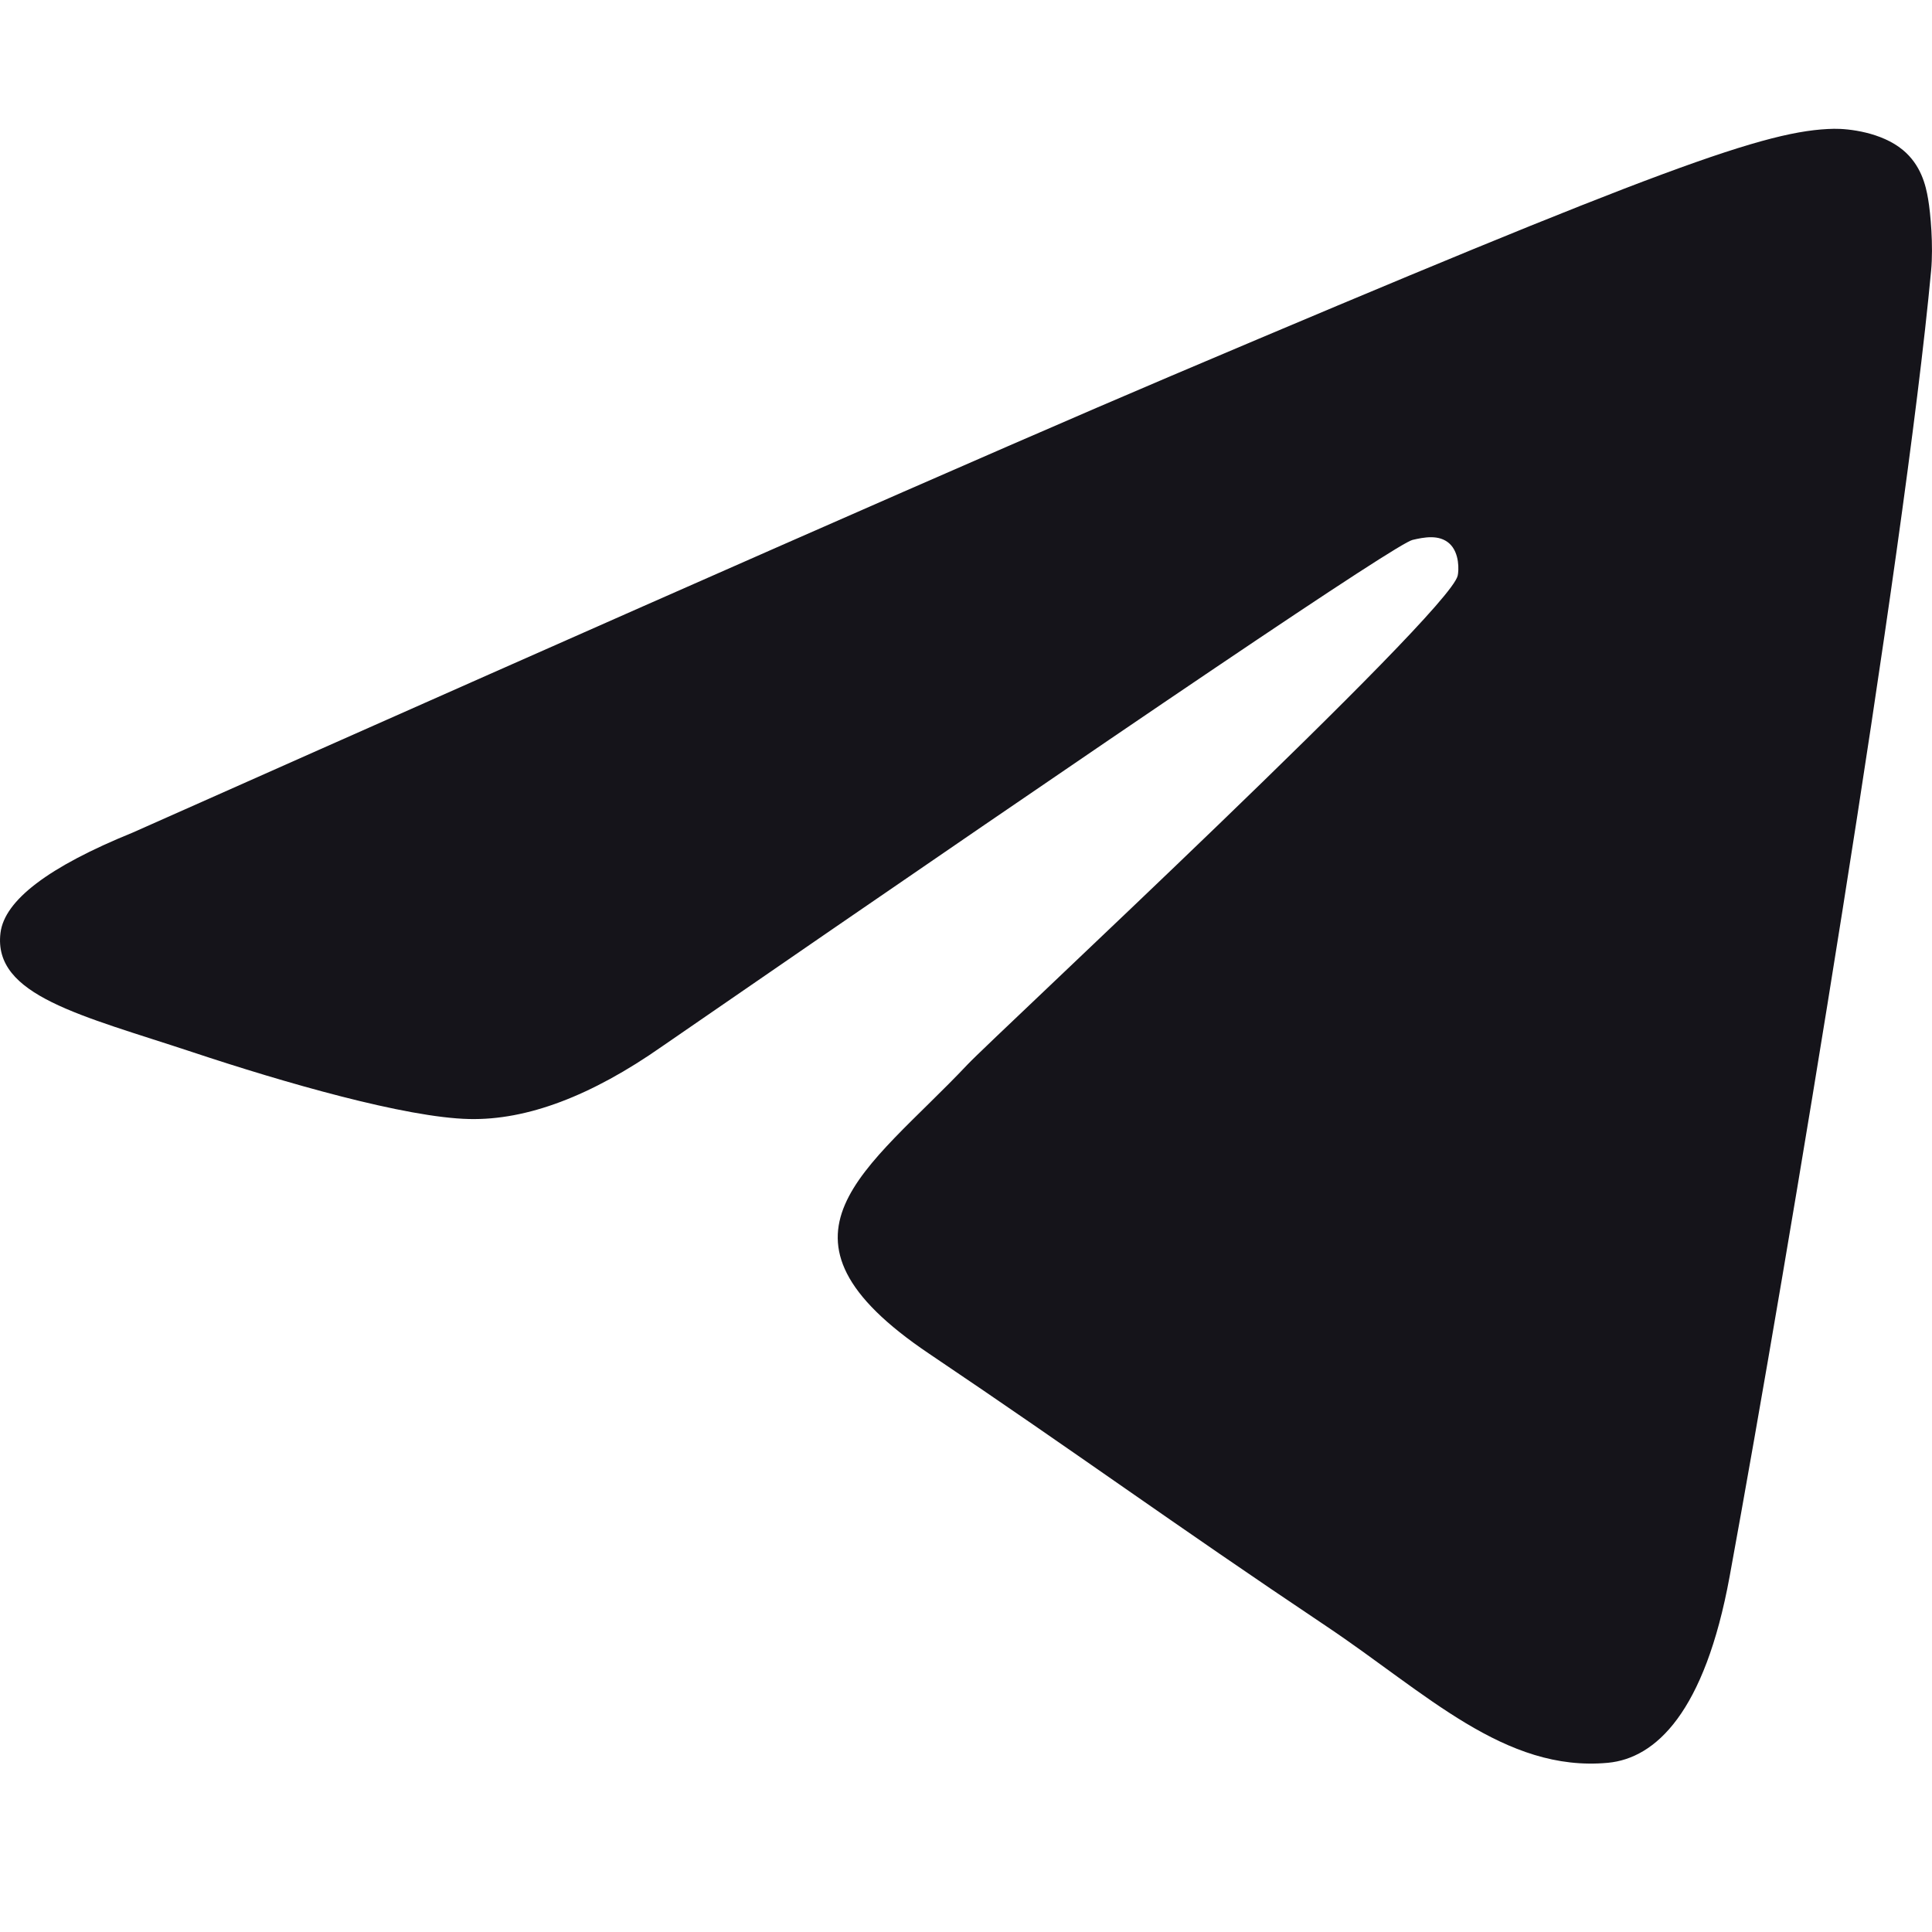 <svg width="24" height="24" viewBox="0 0 24 24" fill="none" xmlns="http://www.w3.org/2000/svg">
<g clip-path="url(#clip0_73_48)">
<path d="M1.65 10.342C8.092 7.477 12.388 5.587 14.538 4.674C20.675 2.068 21.95 1.615 22.782 1.6C22.964 1.597 23.373 1.643 23.638 1.863C23.861 2.048 23.923 2.298 23.952 2.474C23.982 2.649 24.018 3.049 23.989 3.362C23.657 6.93 22.218 15.588 21.486 19.584C21.176 21.275 20.566 21.842 19.975 21.898C18.692 22.018 17.717 21.032 16.474 20.2C14.529 18.898 13.431 18.088 11.543 16.817C9.361 15.349 10.775 14.542 12.019 13.224C12.344 12.879 17.998 7.627 18.108 7.151C18.122 7.091 18.134 6.869 18.005 6.752C17.876 6.635 17.685 6.675 17.547 6.707C17.352 6.752 14.245 8.849 8.226 12.998C7.344 13.616 6.545 13.917 5.829 13.901C5.04 13.884 3.522 13.446 2.394 13.071C1.01 12.612 -0.09 12.369 0.006 11.589C0.056 11.183 0.604 10.767 1.65 10.342Z" fill="#15141A"/>
</g>
<defs>
<clipPath id="clip0_73_48">
<rect width="24" height="24" fill="white"/>
</clipPath>
</defs>
</svg>

